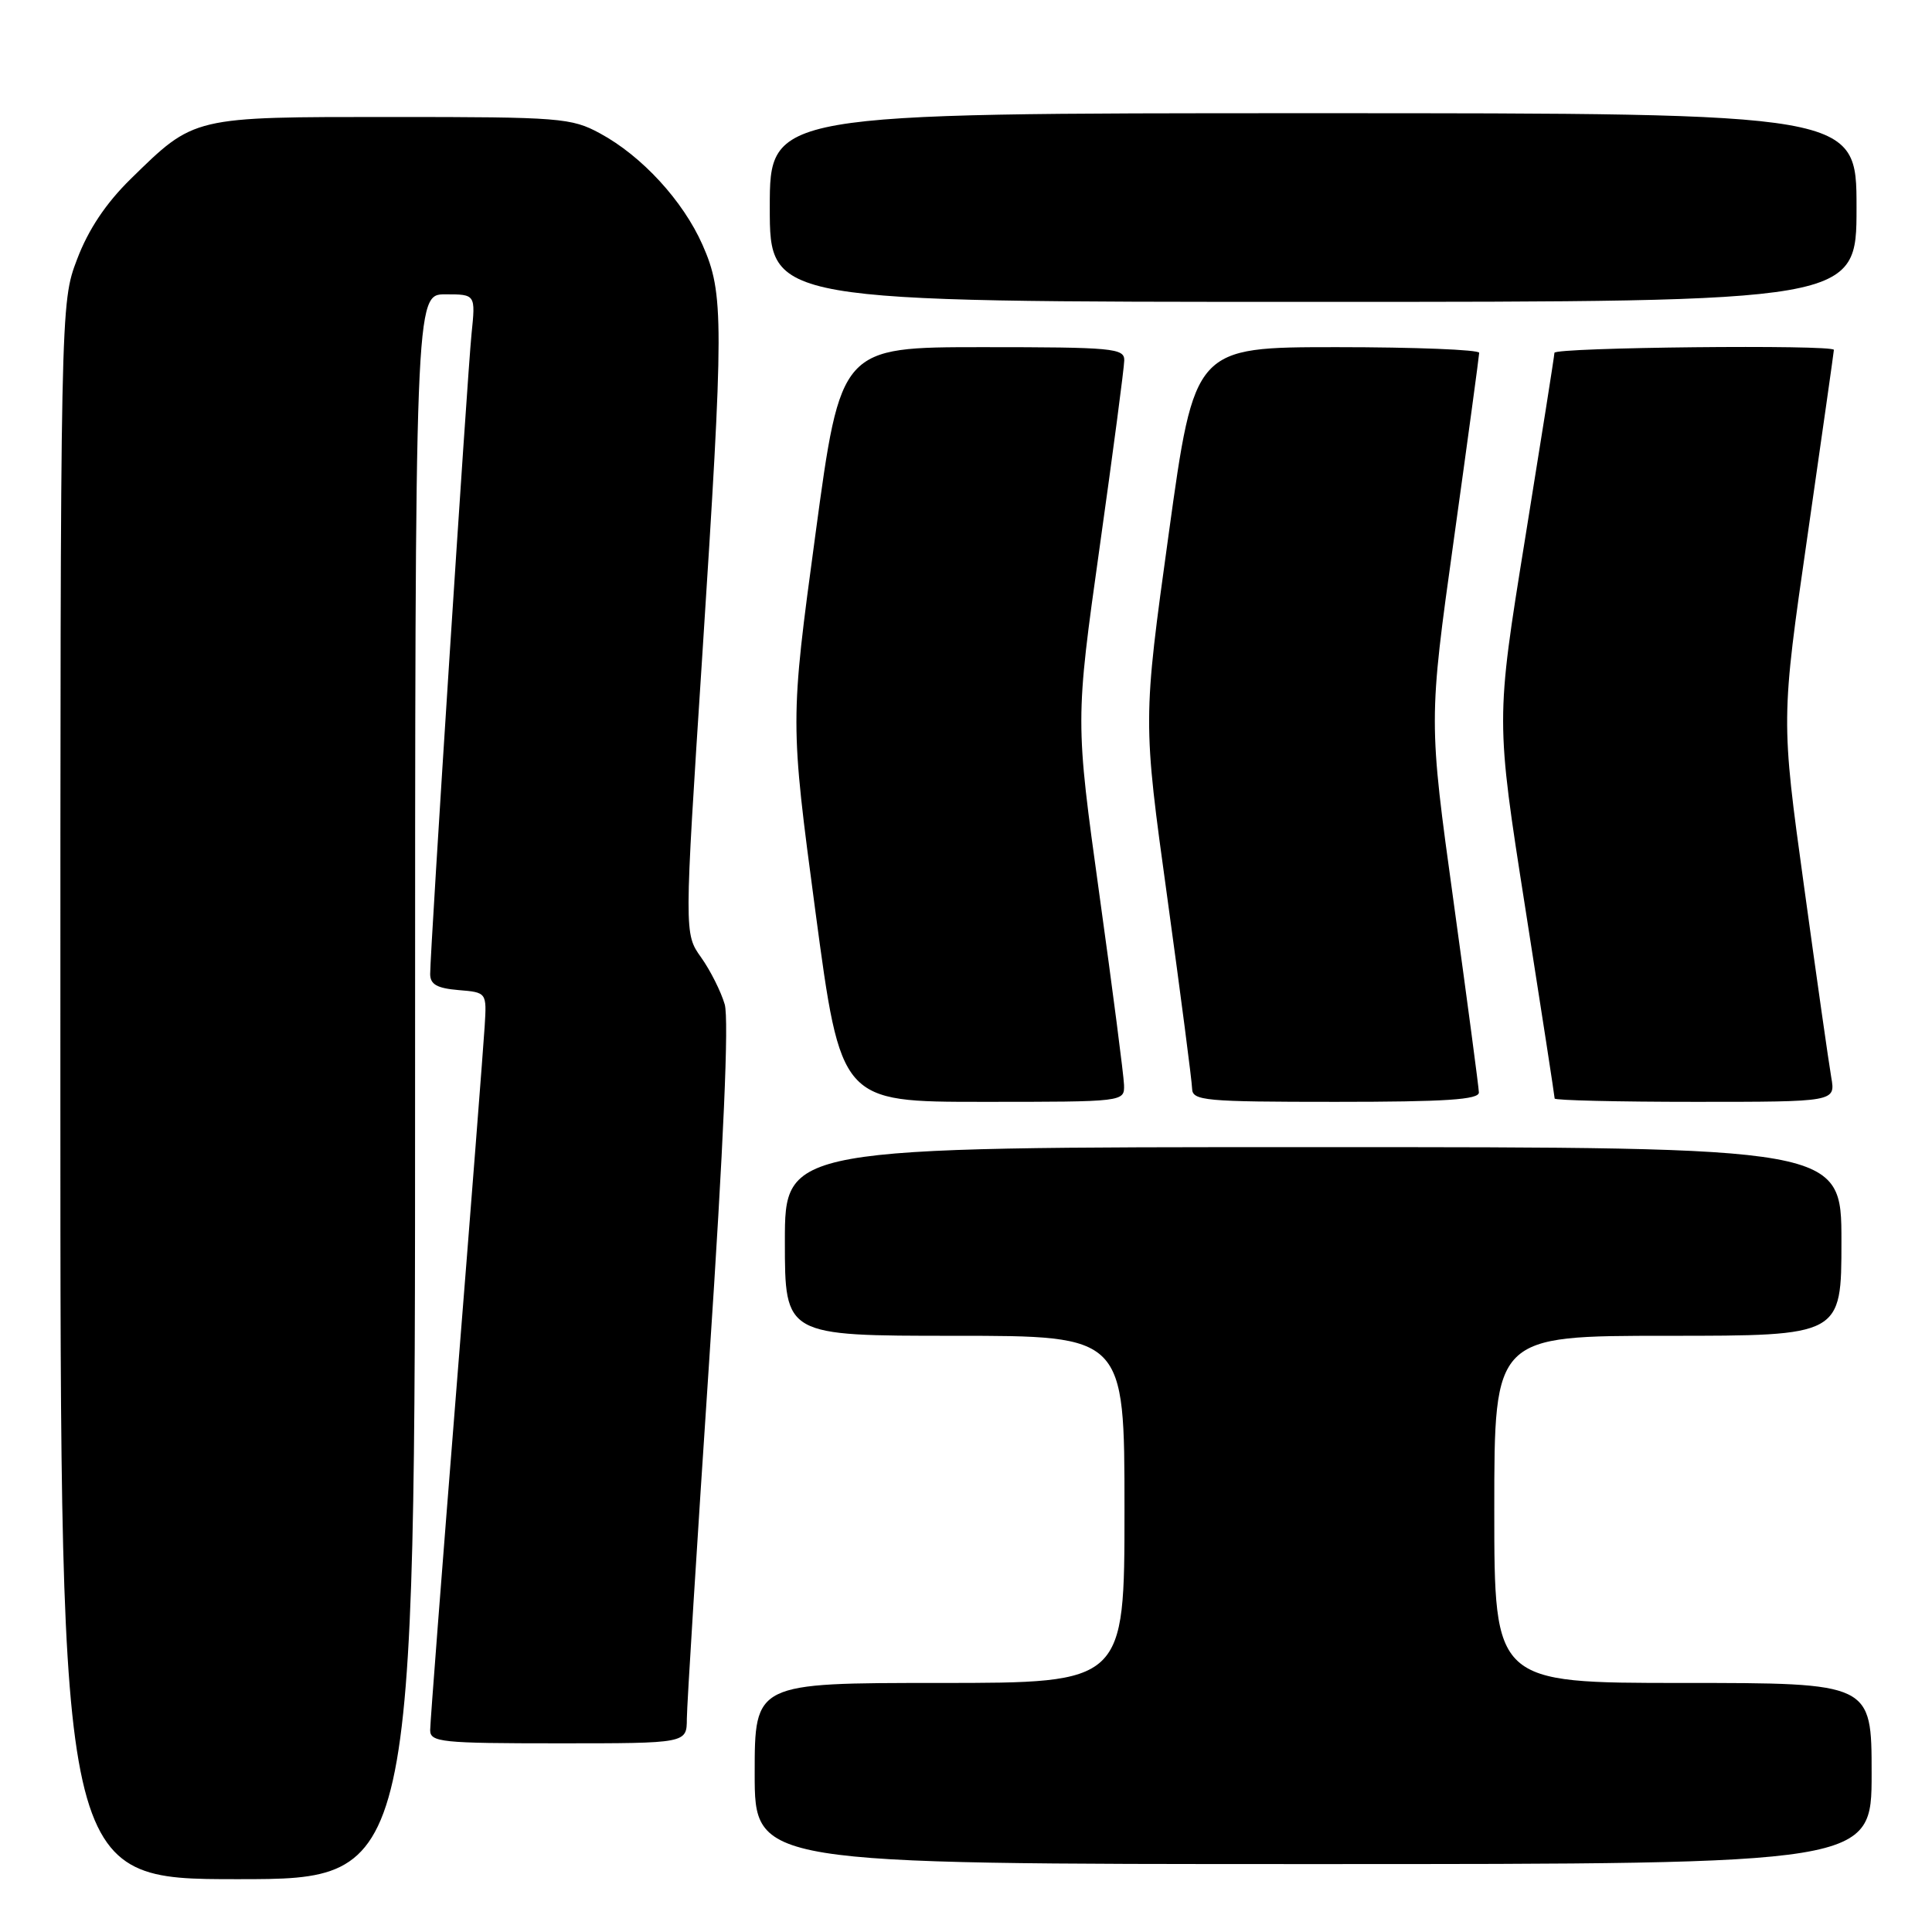 <?xml version="1.0" encoding="UTF-8" standalone="no"?>
<!DOCTYPE svg PUBLIC "-//W3C//DTD SVG 1.1//EN" "http://www.w3.org/Graphics/SVG/1.1/DTD/svg11.dtd" >
<svg xmlns="http://www.w3.org/2000/svg" xmlns:xlink="http://www.w3.org/1999/xlink" version="1.1" viewBox="0 0 256 256">
 <g >
 <path fill="currentColor"
d=" M 55.00 144.00 C 55.00 39.00 55.00 39.00 59.01 39.00 C 63.02 39.00 63.02 39.00 62.48 44.25 C 61.92 49.73 57.00 125.89 57.00 129.06 C 57.00 130.44 57.91 130.95 60.75 131.19 C 64.50 131.50 64.50 131.50 64.22 136.00 C 64.07 138.47 62.39 160.07 60.48 184.00 C 58.57 207.93 57.00 228.29 57.00 229.25 C 57.00 230.85 58.48 231.00 74.00 231.00 C 91.00 231.00 91.00 231.00 91.01 227.75 C 91.02 225.96 92.35 204.63 93.97 180.34 C 95.88 151.62 96.60 135.09 96.03 133.09 C 95.54 131.40 94.13 128.59 92.90 126.86 C 90.66 123.72 90.66 123.72 93.04 87.11 C 95.93 42.45 95.94 38.91 93.09 32.45 C 90.50 26.60 85.06 20.68 79.50 17.67 C 75.72 15.62 74.20 15.50 52.00 15.50 C 25.38 15.50 25.81 15.40 17.30 23.73 C 14.03 26.94 11.71 30.41 10.22 34.34 C 8.00 40.18 8.00 40.18 8.00 144.59 C 8.00 249.00 8.00 249.00 31.50 249.00 C 55.00 249.00 55.00 249.00 55.00 144.00 Z  M 248.00 235.00 C 248.00 223.00 248.00 223.00 223.00 223.00 C 198.00 223.00 198.00 223.00 198.00 200.00 C 198.00 177.00 198.00 177.00 221.00 177.00 C 244.00 177.00 244.00 177.00 244.00 164.50 C 244.00 152.00 244.00 152.00 174.00 152.00 C 104.00 152.00 104.00 152.00 104.00 164.50 C 104.00 177.00 104.00 177.00 126.50 177.00 C 149.00 177.00 149.00 177.00 149.00 200.00 C 149.00 223.00 149.00 223.00 124.50 223.00 C 100.00 223.00 100.00 223.00 100.00 235.00 C 100.00 247.00 100.00 247.00 174.00 247.00 C 248.00 247.00 248.00 247.00 248.00 235.00 Z  M 148.94 143.75 C 148.90 142.51 147.43 131.15 145.67 118.50 C 142.48 95.50 142.48 95.50 145.71 72.50 C 147.49 59.85 148.96 48.71 148.97 47.75 C 149.00 46.14 147.45 46.00 130.20 46.00 C 111.40 46.00 111.40 46.00 108.05 70.80 C 104.69 95.61 104.69 95.61 108.05 120.80 C 111.42 146.00 111.42 146.00 130.21 146.00 C 149.00 146.00 149.00 146.00 148.94 143.75 Z  M 195.96 144.75 C 195.94 144.06 194.43 132.70 192.61 119.50 C 189.29 95.50 189.29 95.50 192.64 71.50 C 194.48 58.30 195.99 47.16 196.00 46.75 C 196.00 46.34 187.51 46.00 177.14 46.00 C 158.28 46.00 158.28 46.00 154.86 70.74 C 151.43 95.49 151.43 95.49 154.68 118.99 C 156.46 131.92 157.94 143.29 157.96 144.25 C 158.00 145.85 159.59 146.00 177.00 146.00 C 191.55 146.00 195.99 145.71 195.96 144.75 Z  M 242.65 142.75 C 242.34 140.96 240.71 129.56 239.04 117.41 C 235.99 95.32 235.99 95.32 239.50 71.02 C 241.42 57.66 243.00 46.56 243.00 46.36 C 243.00 45.64 206.00 46.02 205.97 46.75 C 205.96 47.16 204.20 58.28 202.07 71.46 C 198.20 95.42 198.20 95.42 202.10 120.27 C 204.25 133.94 206.00 145.32 206.00 145.56 C 206.00 145.80 214.38 146.00 224.61 146.00 C 243.22 146.00 243.22 146.00 242.65 142.75 Z  M 246.00 27.50 C 246.00 15.00 246.00 15.00 174.00 15.00 C 102.00 15.00 102.00 15.00 102.00 27.50 C 102.00 40.00 102.00 40.00 174.00 40.00 C 246.00 40.00 246.00 40.00 246.00 27.50 Z "/>
</g>
</svg>